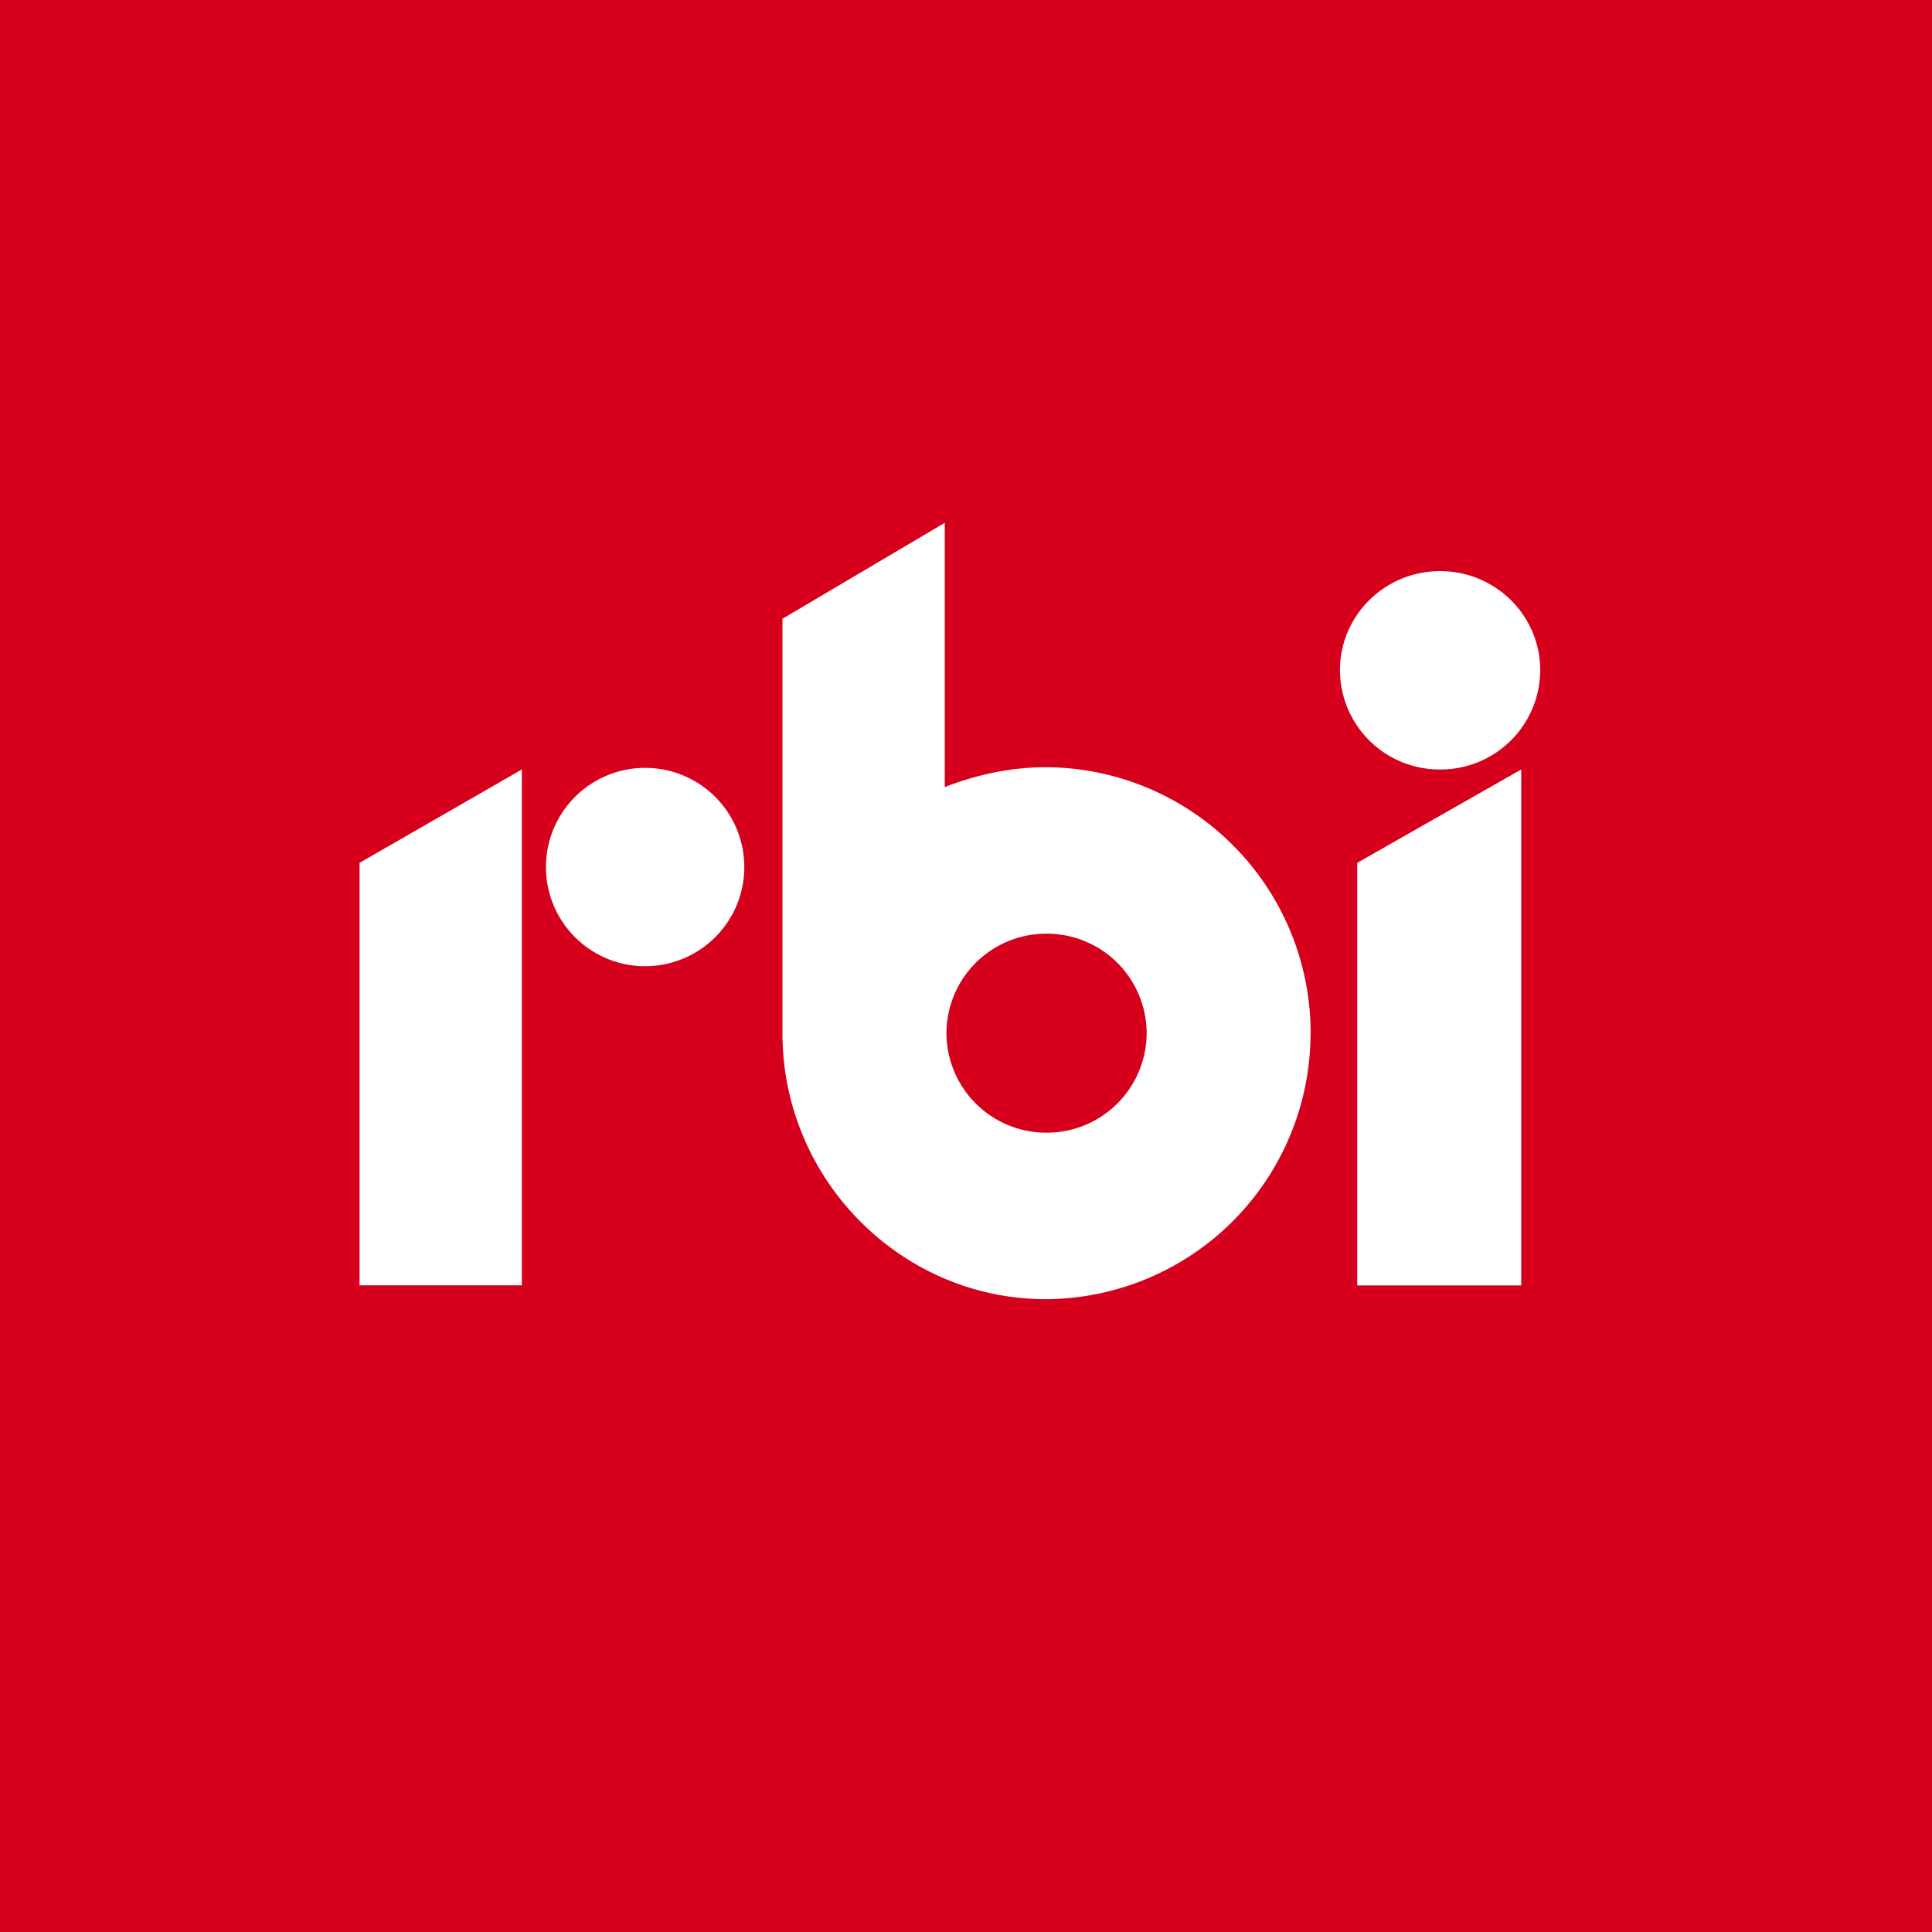 <svg xmlns="http://www.w3.org/2000/svg" viewBox="0 0 18 18"><rect x="0" y="0" width="18" height="18" fill="#333333" stroke="none"/>  <g clip-path="url(#a)">    <path fill="#D6001C" d="M0 0h18v18H0V0Z"/>    <path fill="#fff" fill-rule="evenodd" d="m3.35 8.039 1.512-.87v4.806H3.35V8.039Zm8.86 1.587a2.477 2.477 0 0 1-2.467 2.478c-1.345 0-2.453-1.112-2.453-2.478V5.765l1.512-.894v2.462c.302-.118.622-.185.94-.185a2.477 2.477 0 0 1 2.469 2.478Zm-1.527 0a.929.929 0 0 0-.932-.927.929.929 0 0 0-.933.927.93.93 0 0 0 .933.927.93.93 0 0 0 .932-.927Zm-4.671-.624a.924.924 0 1 1-.003-1.848.924.924 0 0 1 .003 1.848Zm6.633-.963 1.528-.87v4.807h-1.528V8.039Zm.772-.87a.928.928 0 0 1-.933-.924c0-.511.418-.924.933-.924.516 0 .933.413.933.924a.928.928 0 0 1-.933.924Z" clip-rule="evenodd"/>  </g>  <defs>    <clipPath id="a">      <path fill="#fff" d="M0 0h18v18H0z"/>    </clipPath>  </defs></svg>